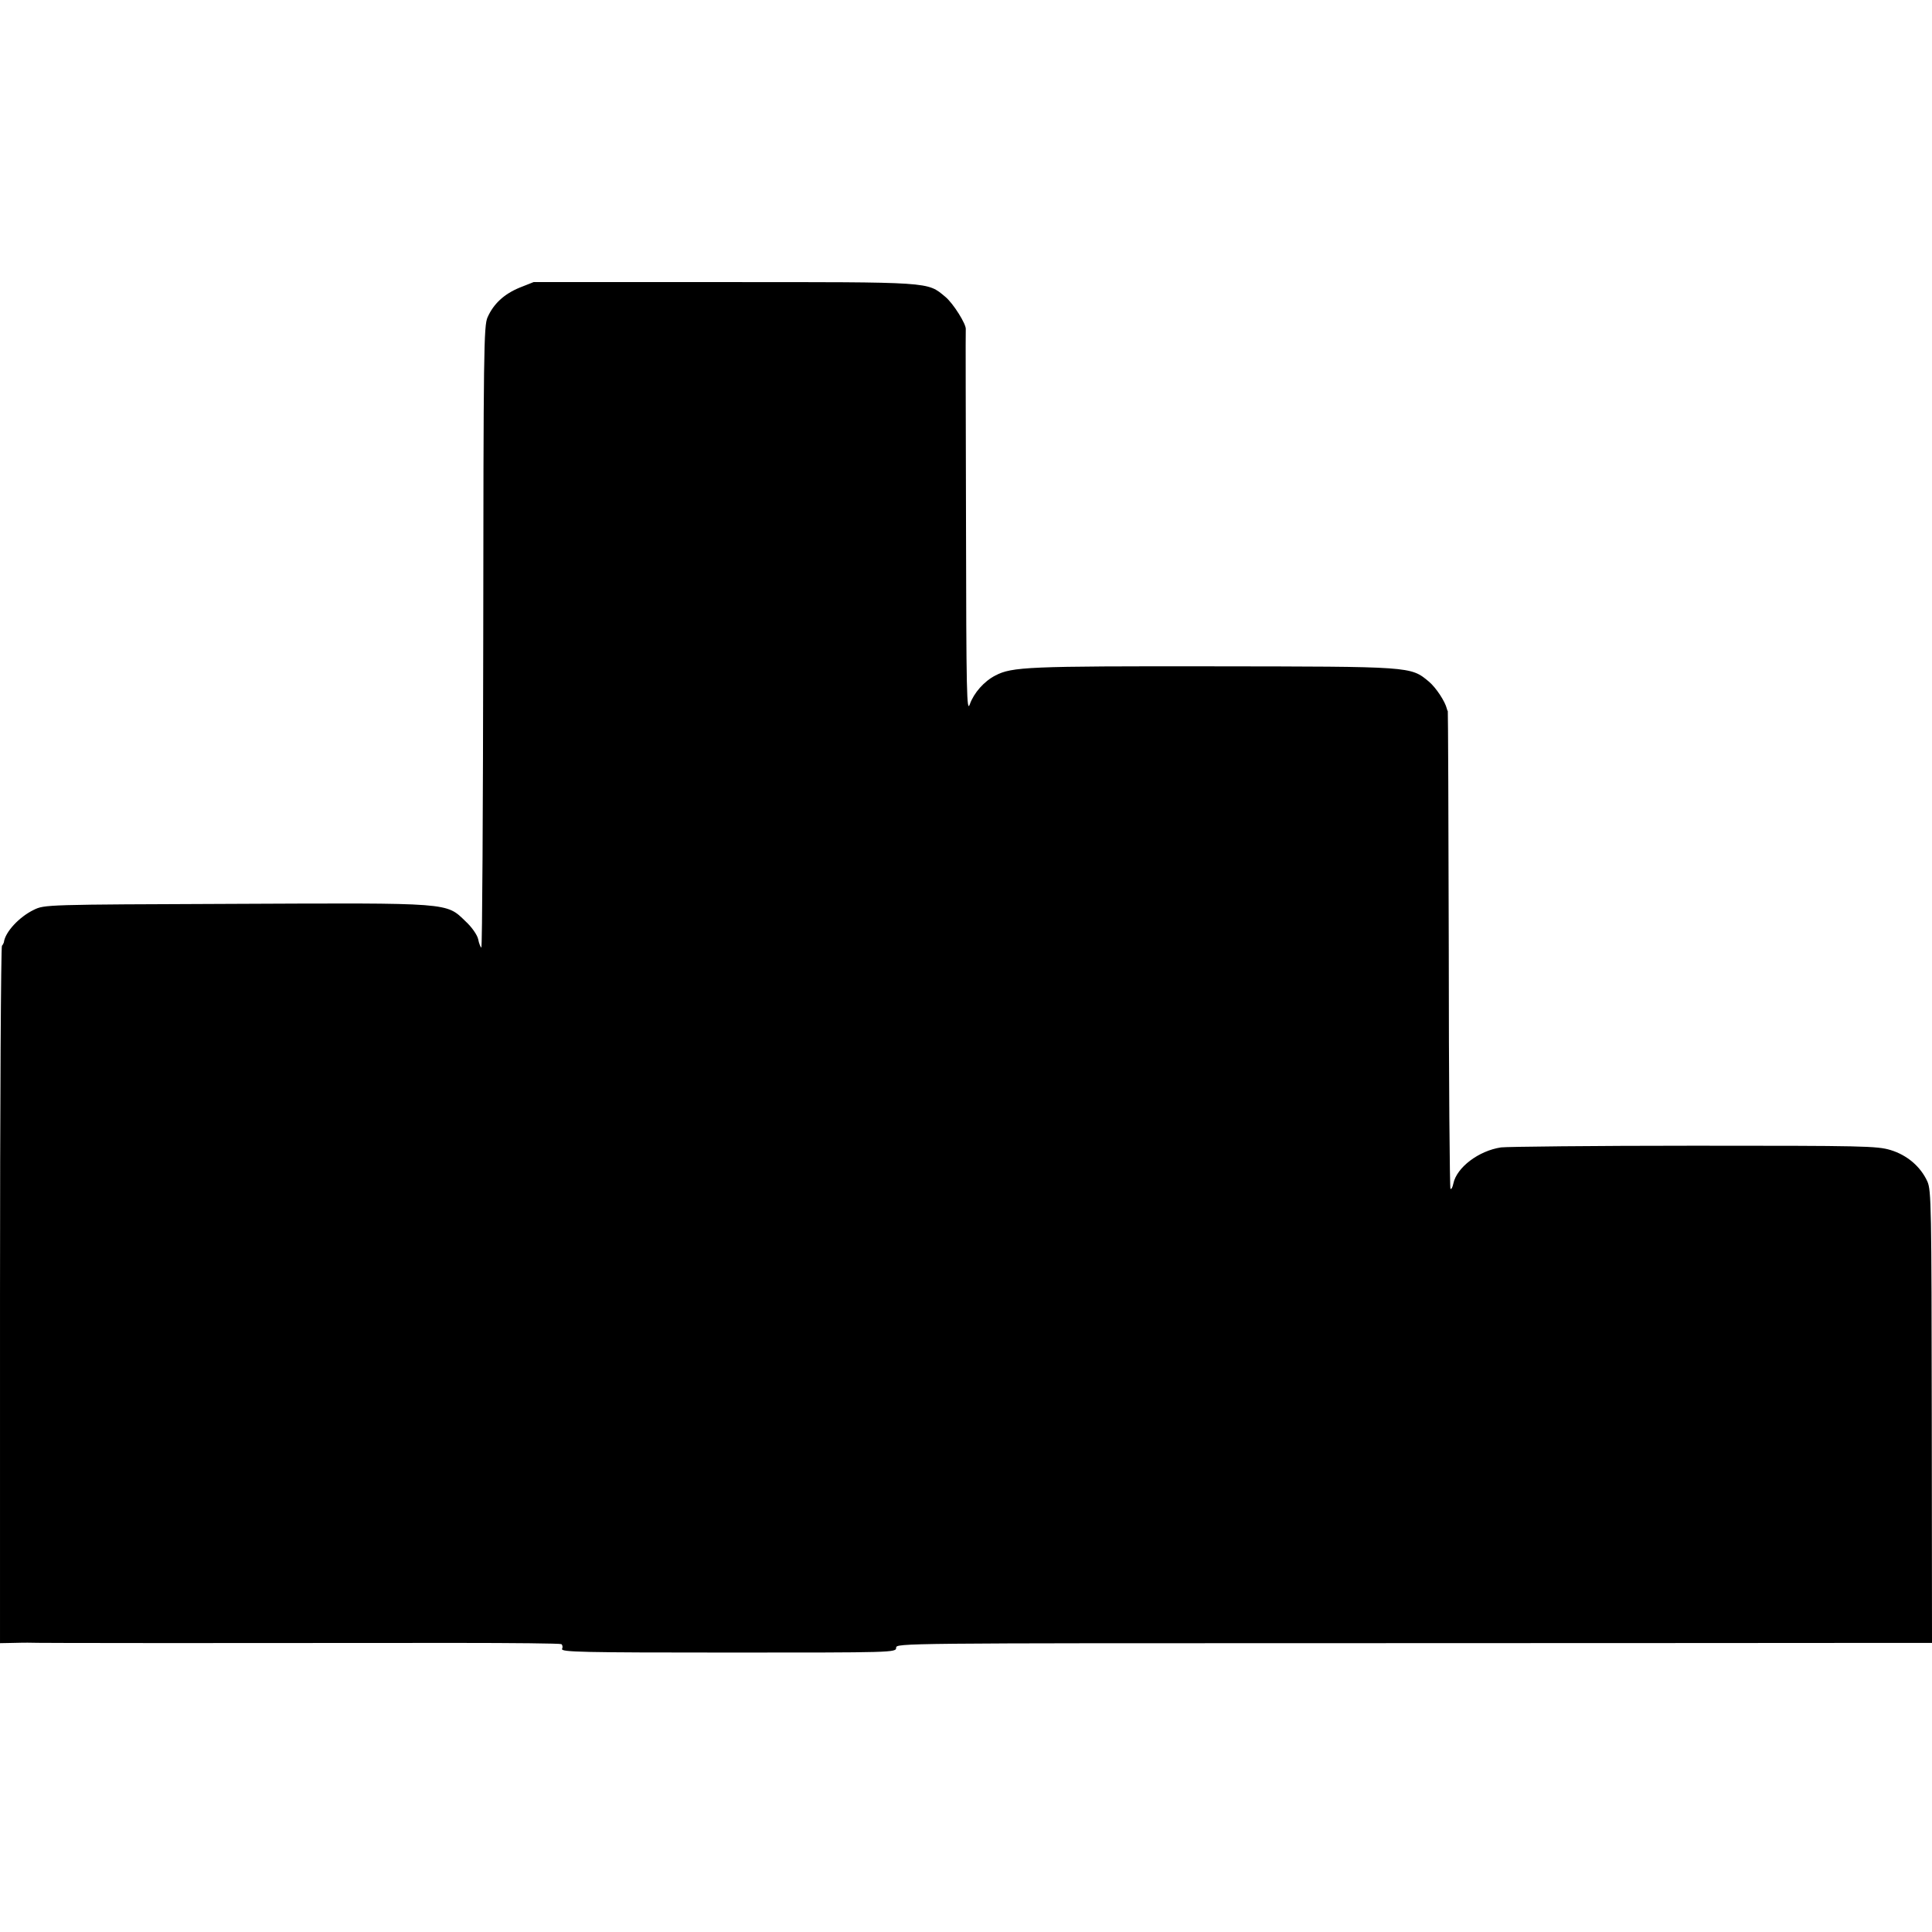 <?xml version="1.0" standalone="no"?>
<!DOCTYPE svg PUBLIC "-//W3C//DTD SVG 20010904//EN"
 "http://www.w3.org/TR/2001/REC-SVG-20010904/DTD/svg10.dtd">
<svg version="1.0" xmlns="http://www.w3.org/2000/svg"
 width="802pt" height="802pt" viewBox="0 0 802 802"
 preserveAspectRatio="xMidYMid meet">
<g transform="translate(0,802) scale(0.1,-0.1)"
fill="#000000" stroke="none">
<path d="M2157 6826 c-65 -27 -108 -67 -133 -123 -16 -35 -17 -141 -18 -1330
-1 -710 -4 -1289 -8 -1287 -3 2 -10 18 -13 35 -4 18 -26 50 -52 74 -82 79 -56
77 -958 73 -787 -3 -790 -3 -835 -25 -60 -29 -119 -92 -124 -135 -1 -3 -4 -10
-8 -14 -4 -4 -8 -657 -8 -1451 l0 -1444 52 1 c29 1 58 1 63 1 10 -2 907 -2
1778 -1 236 0 432 -2 437 -5 5 -3 7 -12 3 -20 -4 -13 83 -15 691 -15 685 0
696 0 696 20 0 19 19 19 1883 19 1035 0 2002 1 2150 1 l267 0 -1 938 c-1 874
-2 940 -18 977 -28 62 -84 110 -153 131 -57 17 -112 18 -817 18 -416 0 -776
-4 -800 -7 -93 -14 -184 -83 -198 -150 -3 -15 -8 -25 -12 -22 -3 4 -7 451 -7
993 -1 543 -3 988 -4 990 -1 1 -3 5 -4 10 -7 30 -45 88 -75 113 -76 63 -69 62
-896 63 -767 1 -834 -2 -903 -38 -47 -24 -89 -72 -106 -119 -13 -38 -15 39
-16 753 -1 437 -2 798 -1 803 3 20 -52 108 -85 135 -76 63 -51 61 -919 61
l-790 0 -58 -23z"/>
</g>
</svg>
